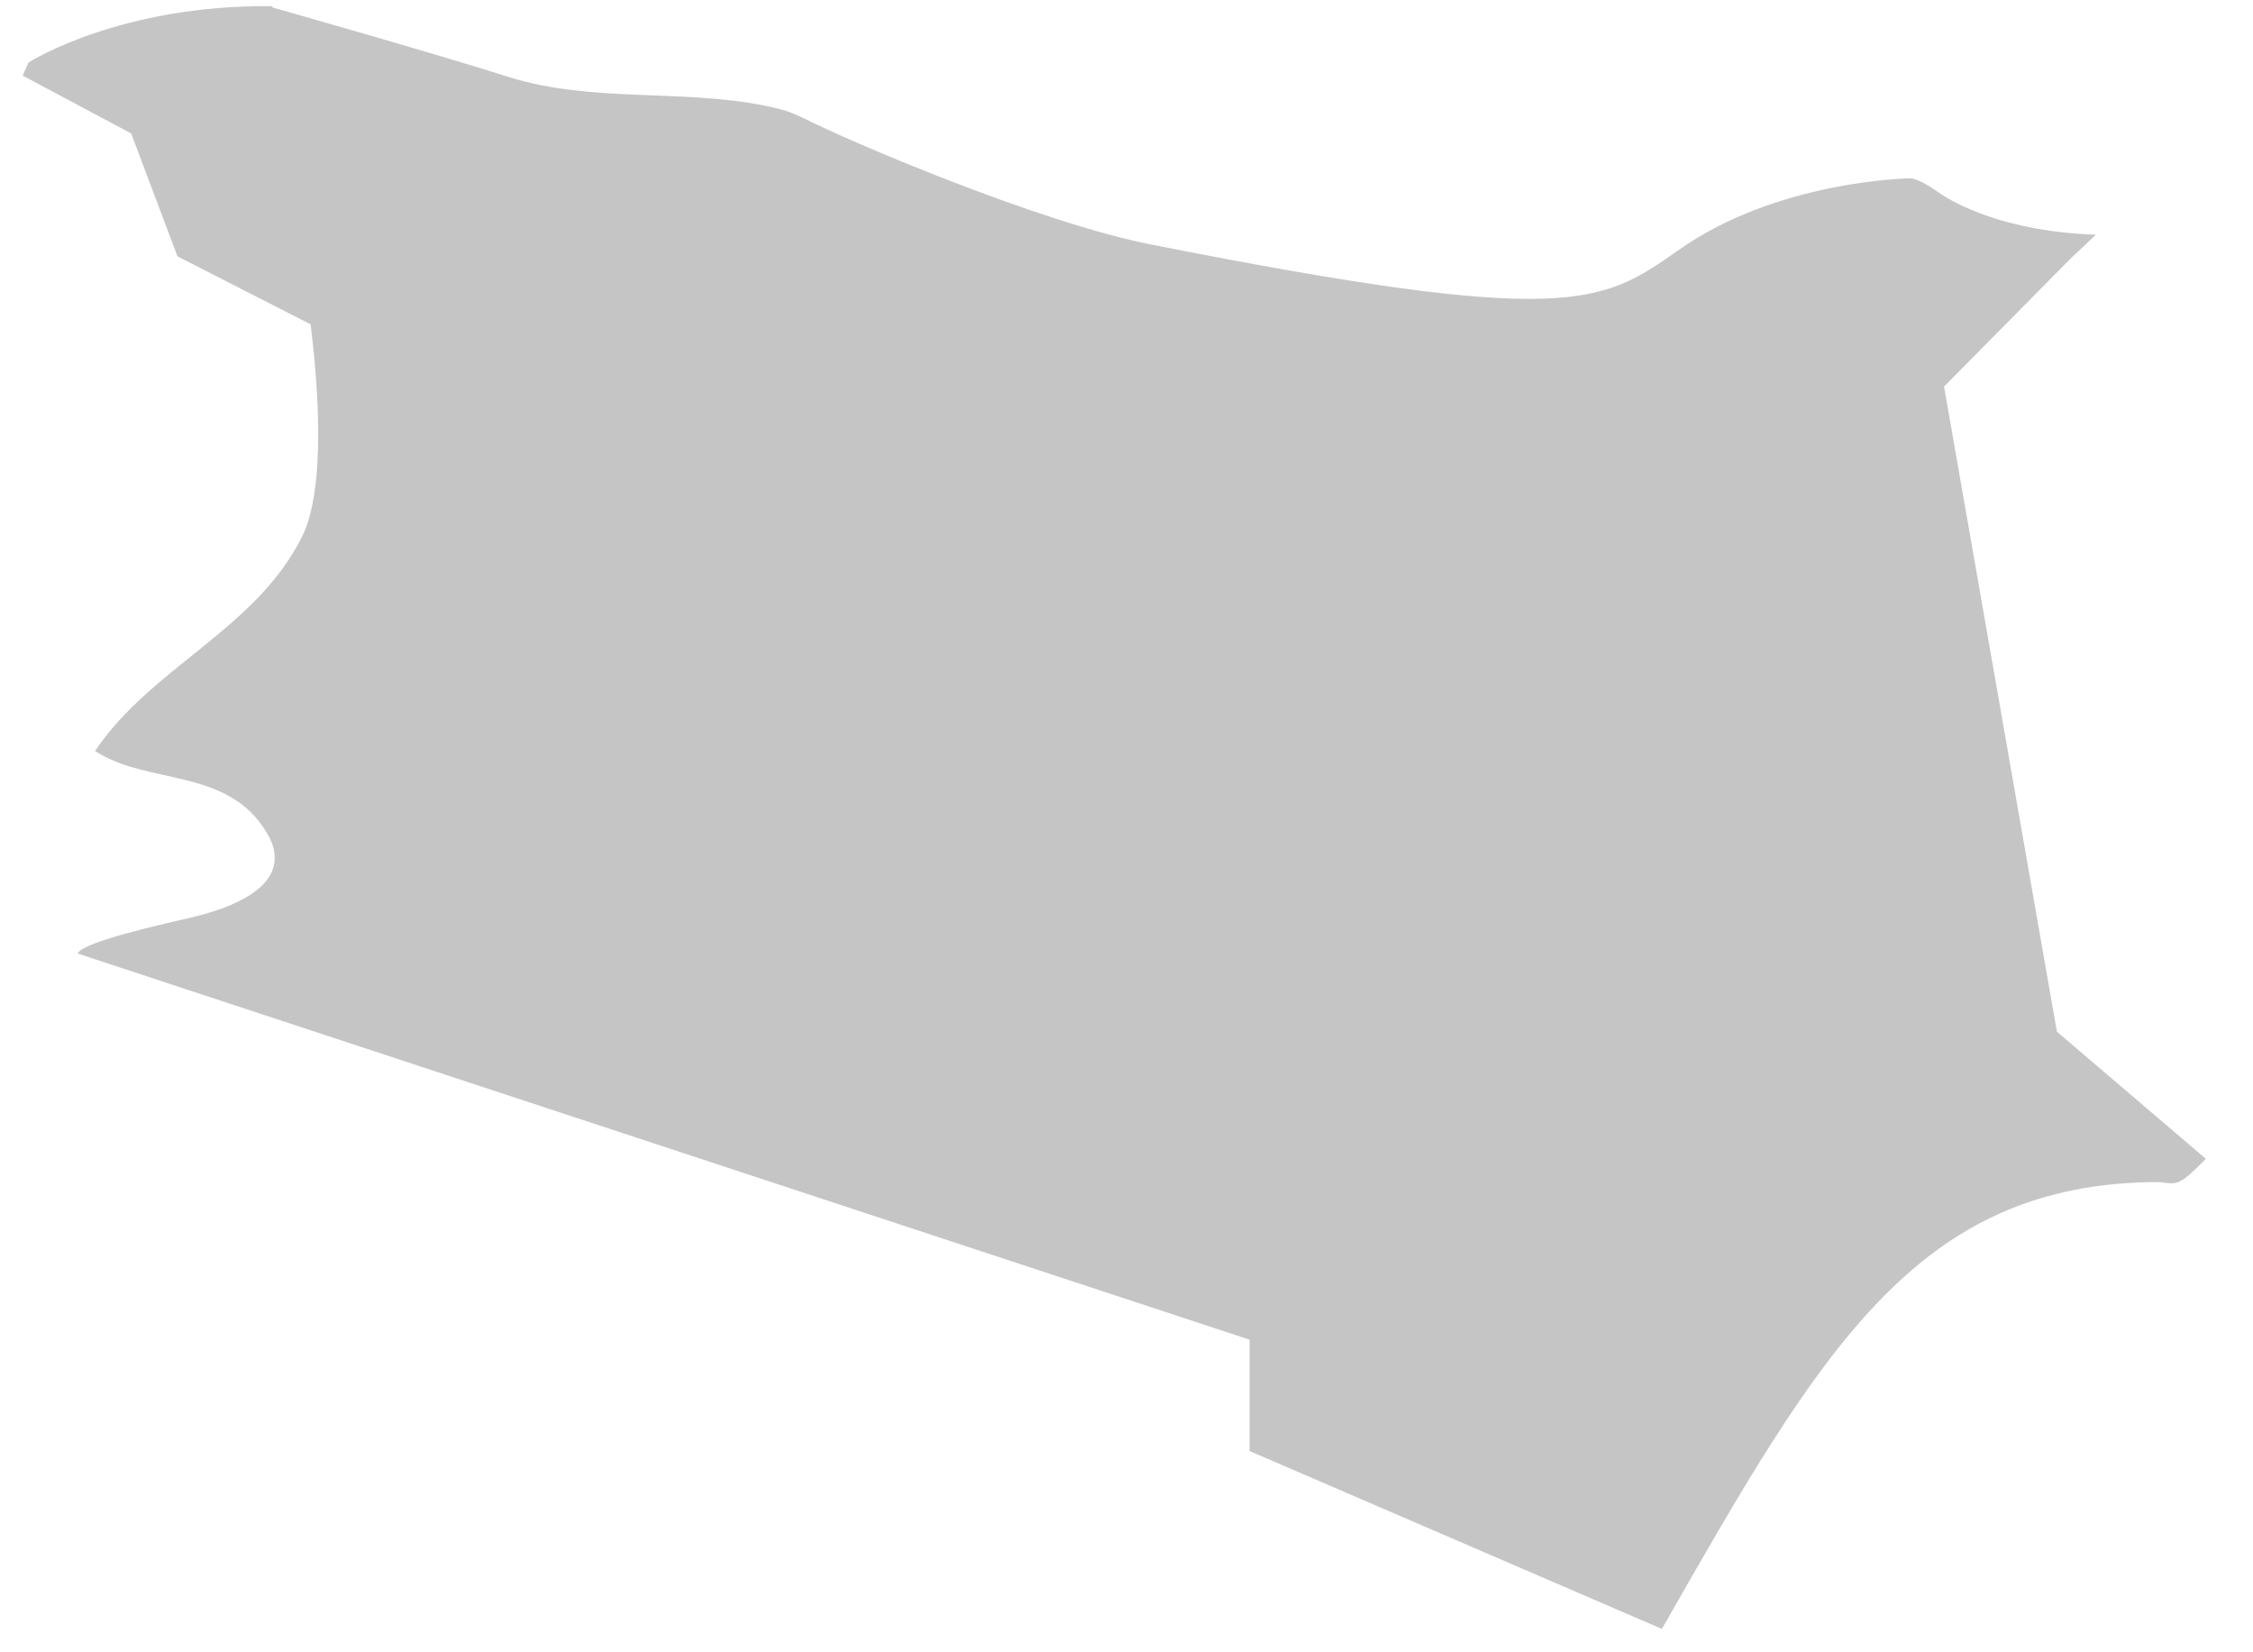 <svg width="45" height="33" viewBox="0 0 45 33" fill="none" xmlns="http://www.w3.org/2000/svg">
<path d="M5.424 0.123C2.447 0.094 0.656 1.192 0.569 1.25L0.453 1.51L2.62 2.665L3.545 5.12L6.204 6.478C6.348 7.634 6.522 9.742 6.03 10.724C5.106 12.573 3.025 13.324 1.898 14.999C2.967 15.693 4.557 15.317 5.337 16.646C5.597 17.079 5.741 17.859 3.834 18.322C2.37 18.649 1.609 18.89 1.551 19.044L24.958 26.756C24.958 27.421 24.958 28.316 24.958 28.98C27.703 30.165 30.448 31.349 33.194 32.533C36.373 26.959 38.28 23.608 43.134 23.608C43.51 23.665 43.539 23.665 44.059 23.145L41.083 20.604L38.829 7.72L41.372 5.149L41.863 4.687C40.042 4.629 39.031 4.052 38.771 3.878C38.597 3.763 38.366 3.589 38.164 3.561C38.164 3.561 35.505 3.589 33.512 5.005C31.98 6.074 31.344 6.536 23.022 4.889C20.768 4.456 16.867 2.781 16.087 2.376C15.711 2.203 15.682 2.203 15.306 2.116C13.601 1.77 11.839 2.059 10.163 1.539C8.718 1.076 5.452 0.152 5.452 0.152" fill="#C5C5C5"/>
</svg>
